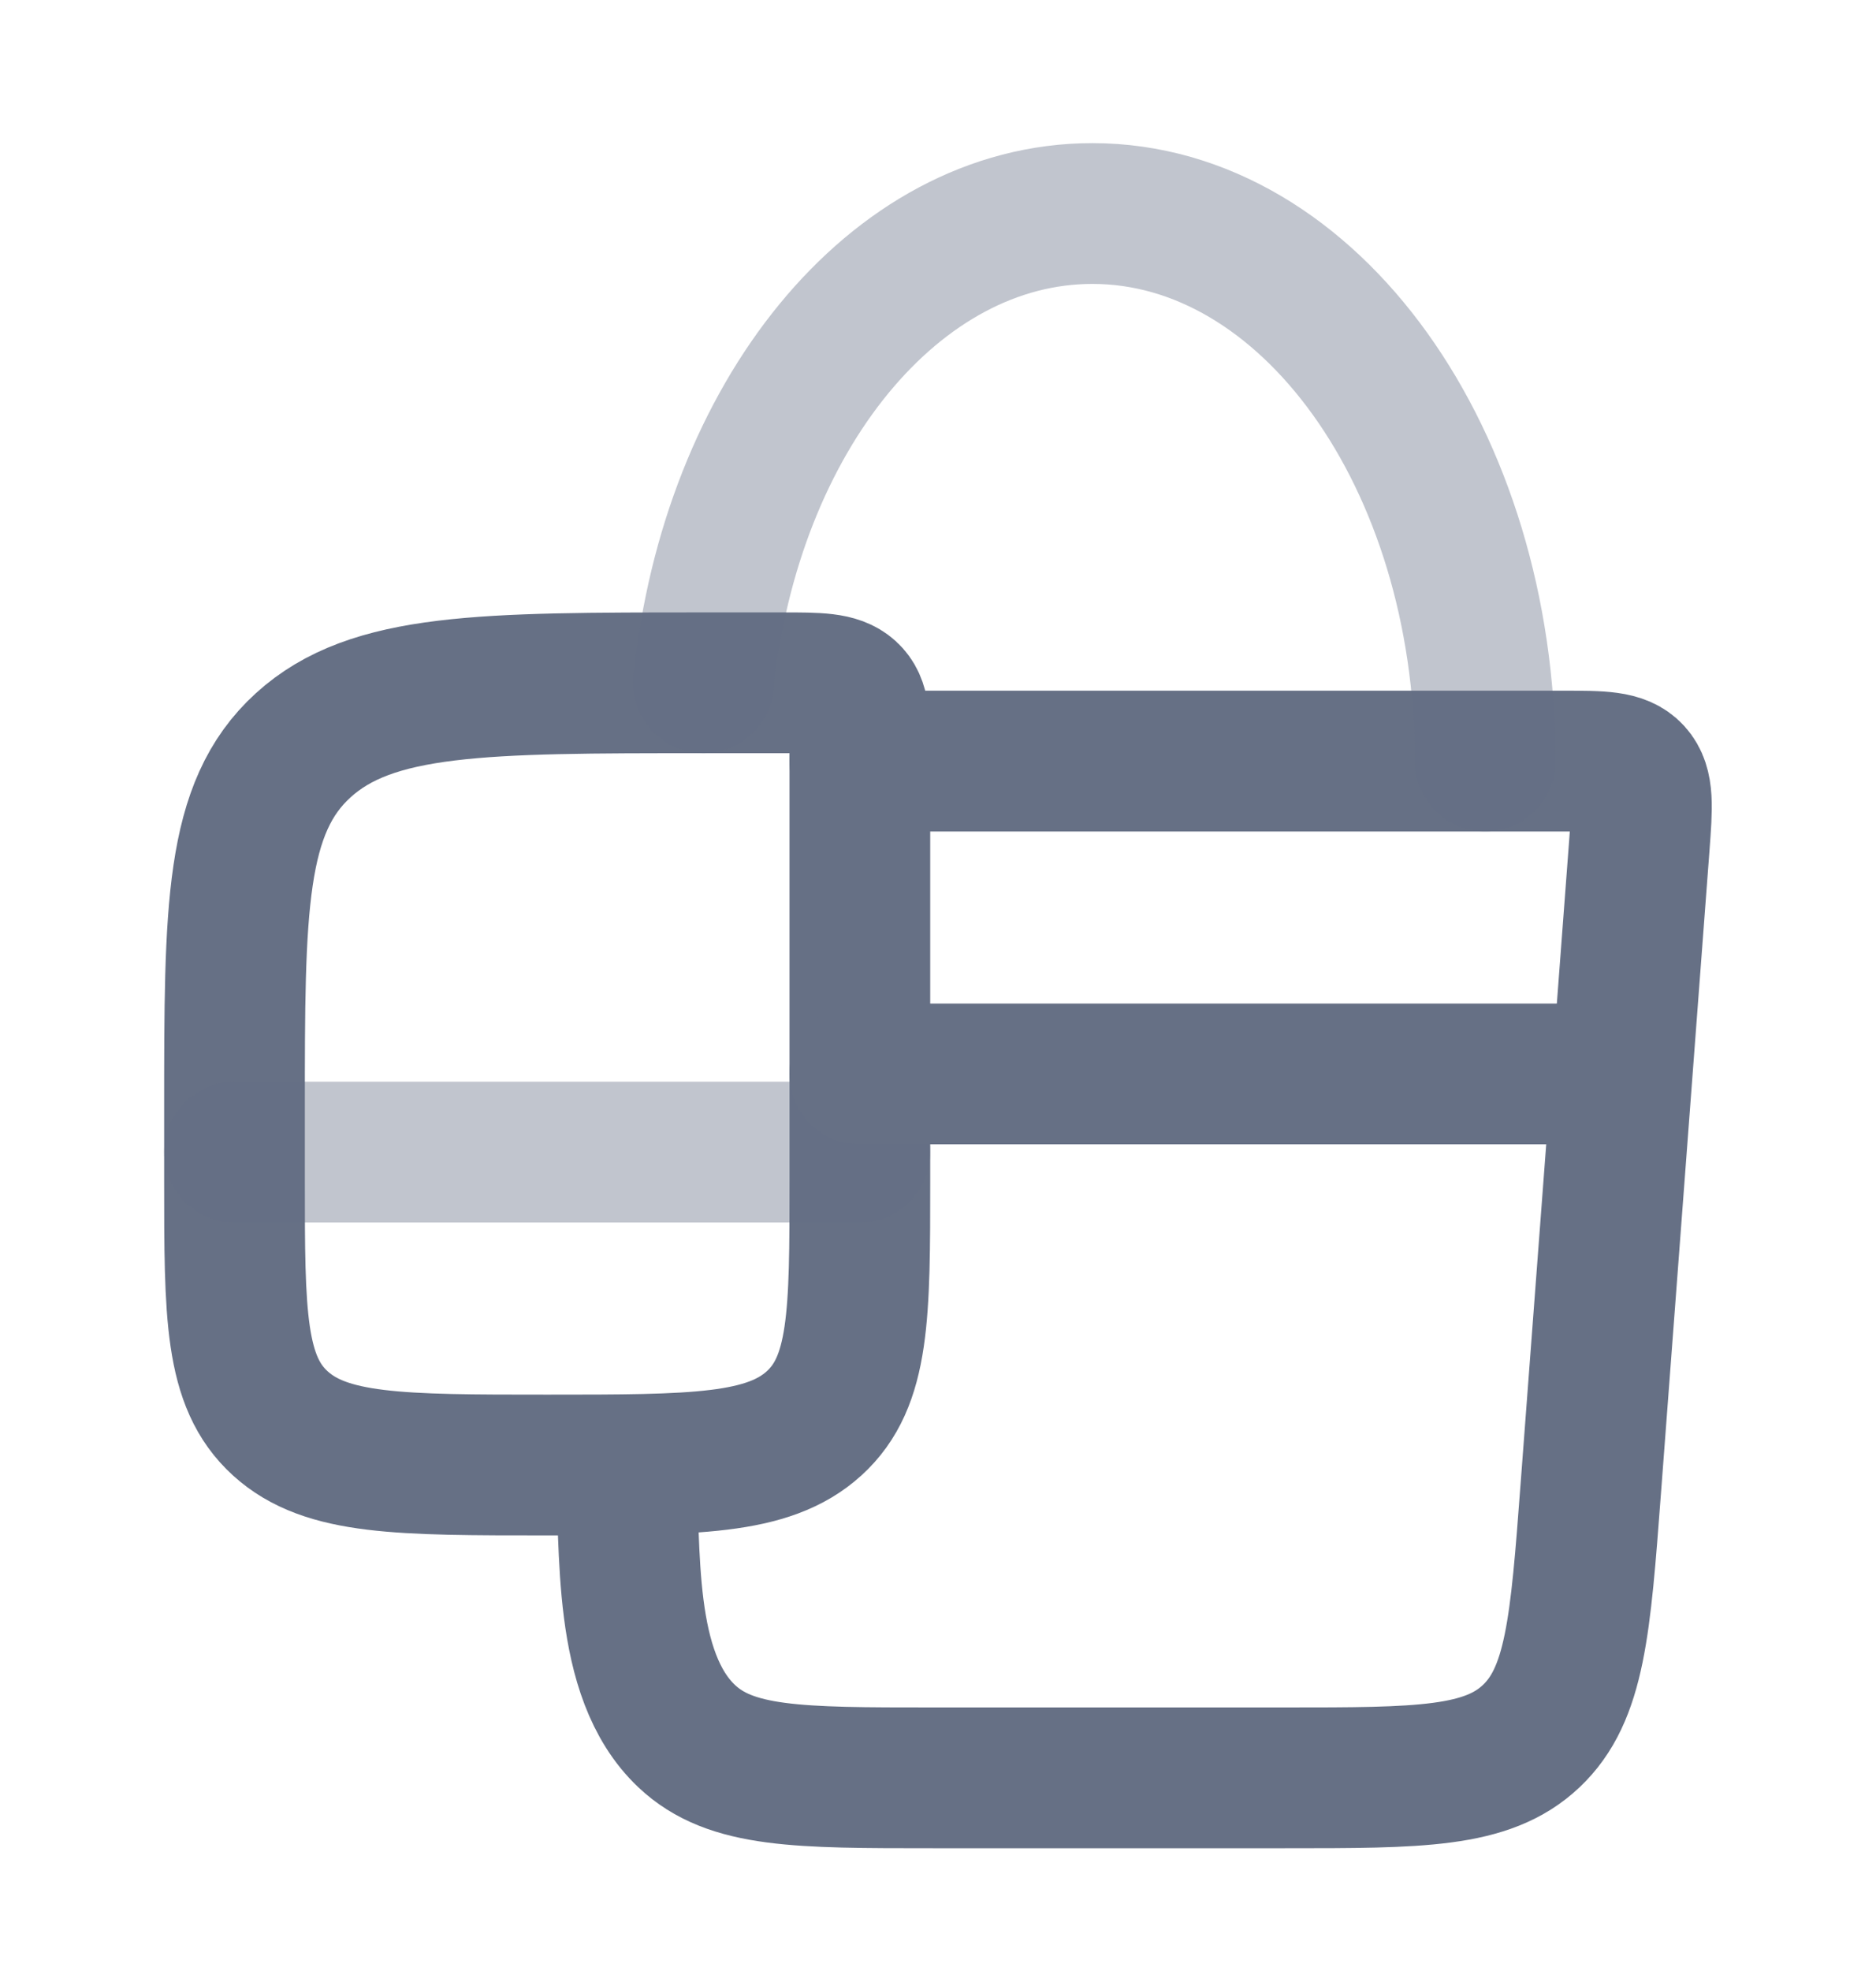 <svg width="20" height="21" viewBox="0 0 20 21" fill="none" xmlns="http://www.w3.org/2000/svg">
<path d="M9.166 8.109H16.662C17.075 8.109 17.282 8.109 17.403 8.242C17.524 8.376 17.508 8.586 17.477 9.006L16.959 15.864C16.849 17.324 16.794 18.054 16.324 18.498C15.854 18.942 15.136 18.942 13.699 18.942H9.945C8.509 18.942 7.791 18.942 7.321 18.498C6.621 17.838 6.733 16.5 6.666 15.609" stroke="#667085" stroke-width="1.5" stroke-linecap="round" stroke-linejoin="round"/>
<path d="M9.167 8.033V12.578C9.167 14.007 9.167 14.721 8.679 15.165C8.19 15.609 7.405 15.609 5.833 15.609C4.262 15.609 3.476 15.609 2.988 15.165C2.5 14.721 2.5 14.007 2.5 12.578V11.821C2.5 9.678 2.5 8.607 3.232 7.941C3.964 7.275 5.143 7.275 7.5 7.275H8.333C8.726 7.275 8.923 7.275 9.045 7.386C9.167 7.497 9.167 7.676 9.167 8.033Z" stroke="#667085" stroke-width="1.5" stroke-linecap="round" stroke-linejoin="round"/>
<path opacity="0.4" d="M15.833 8.109C15.833 4.887 13.958 2.275 11.646 2.275C9.536 2.275 7.79 4.448 7.5 7.275" stroke="#667085" stroke-width="1.5" stroke-linecap="round" stroke-linejoin="round"/>
<path opacity="0.4" d="M2.5 12.275H9.167" stroke="#667085" stroke-width="1.5" stroke-linecap="round" stroke-linejoin="round"/>
<path d="M9.166 11.442H16.666" stroke="#667085" stroke-width="1.5" stroke-linecap="round" stroke-linejoin="round"/>
</svg>
